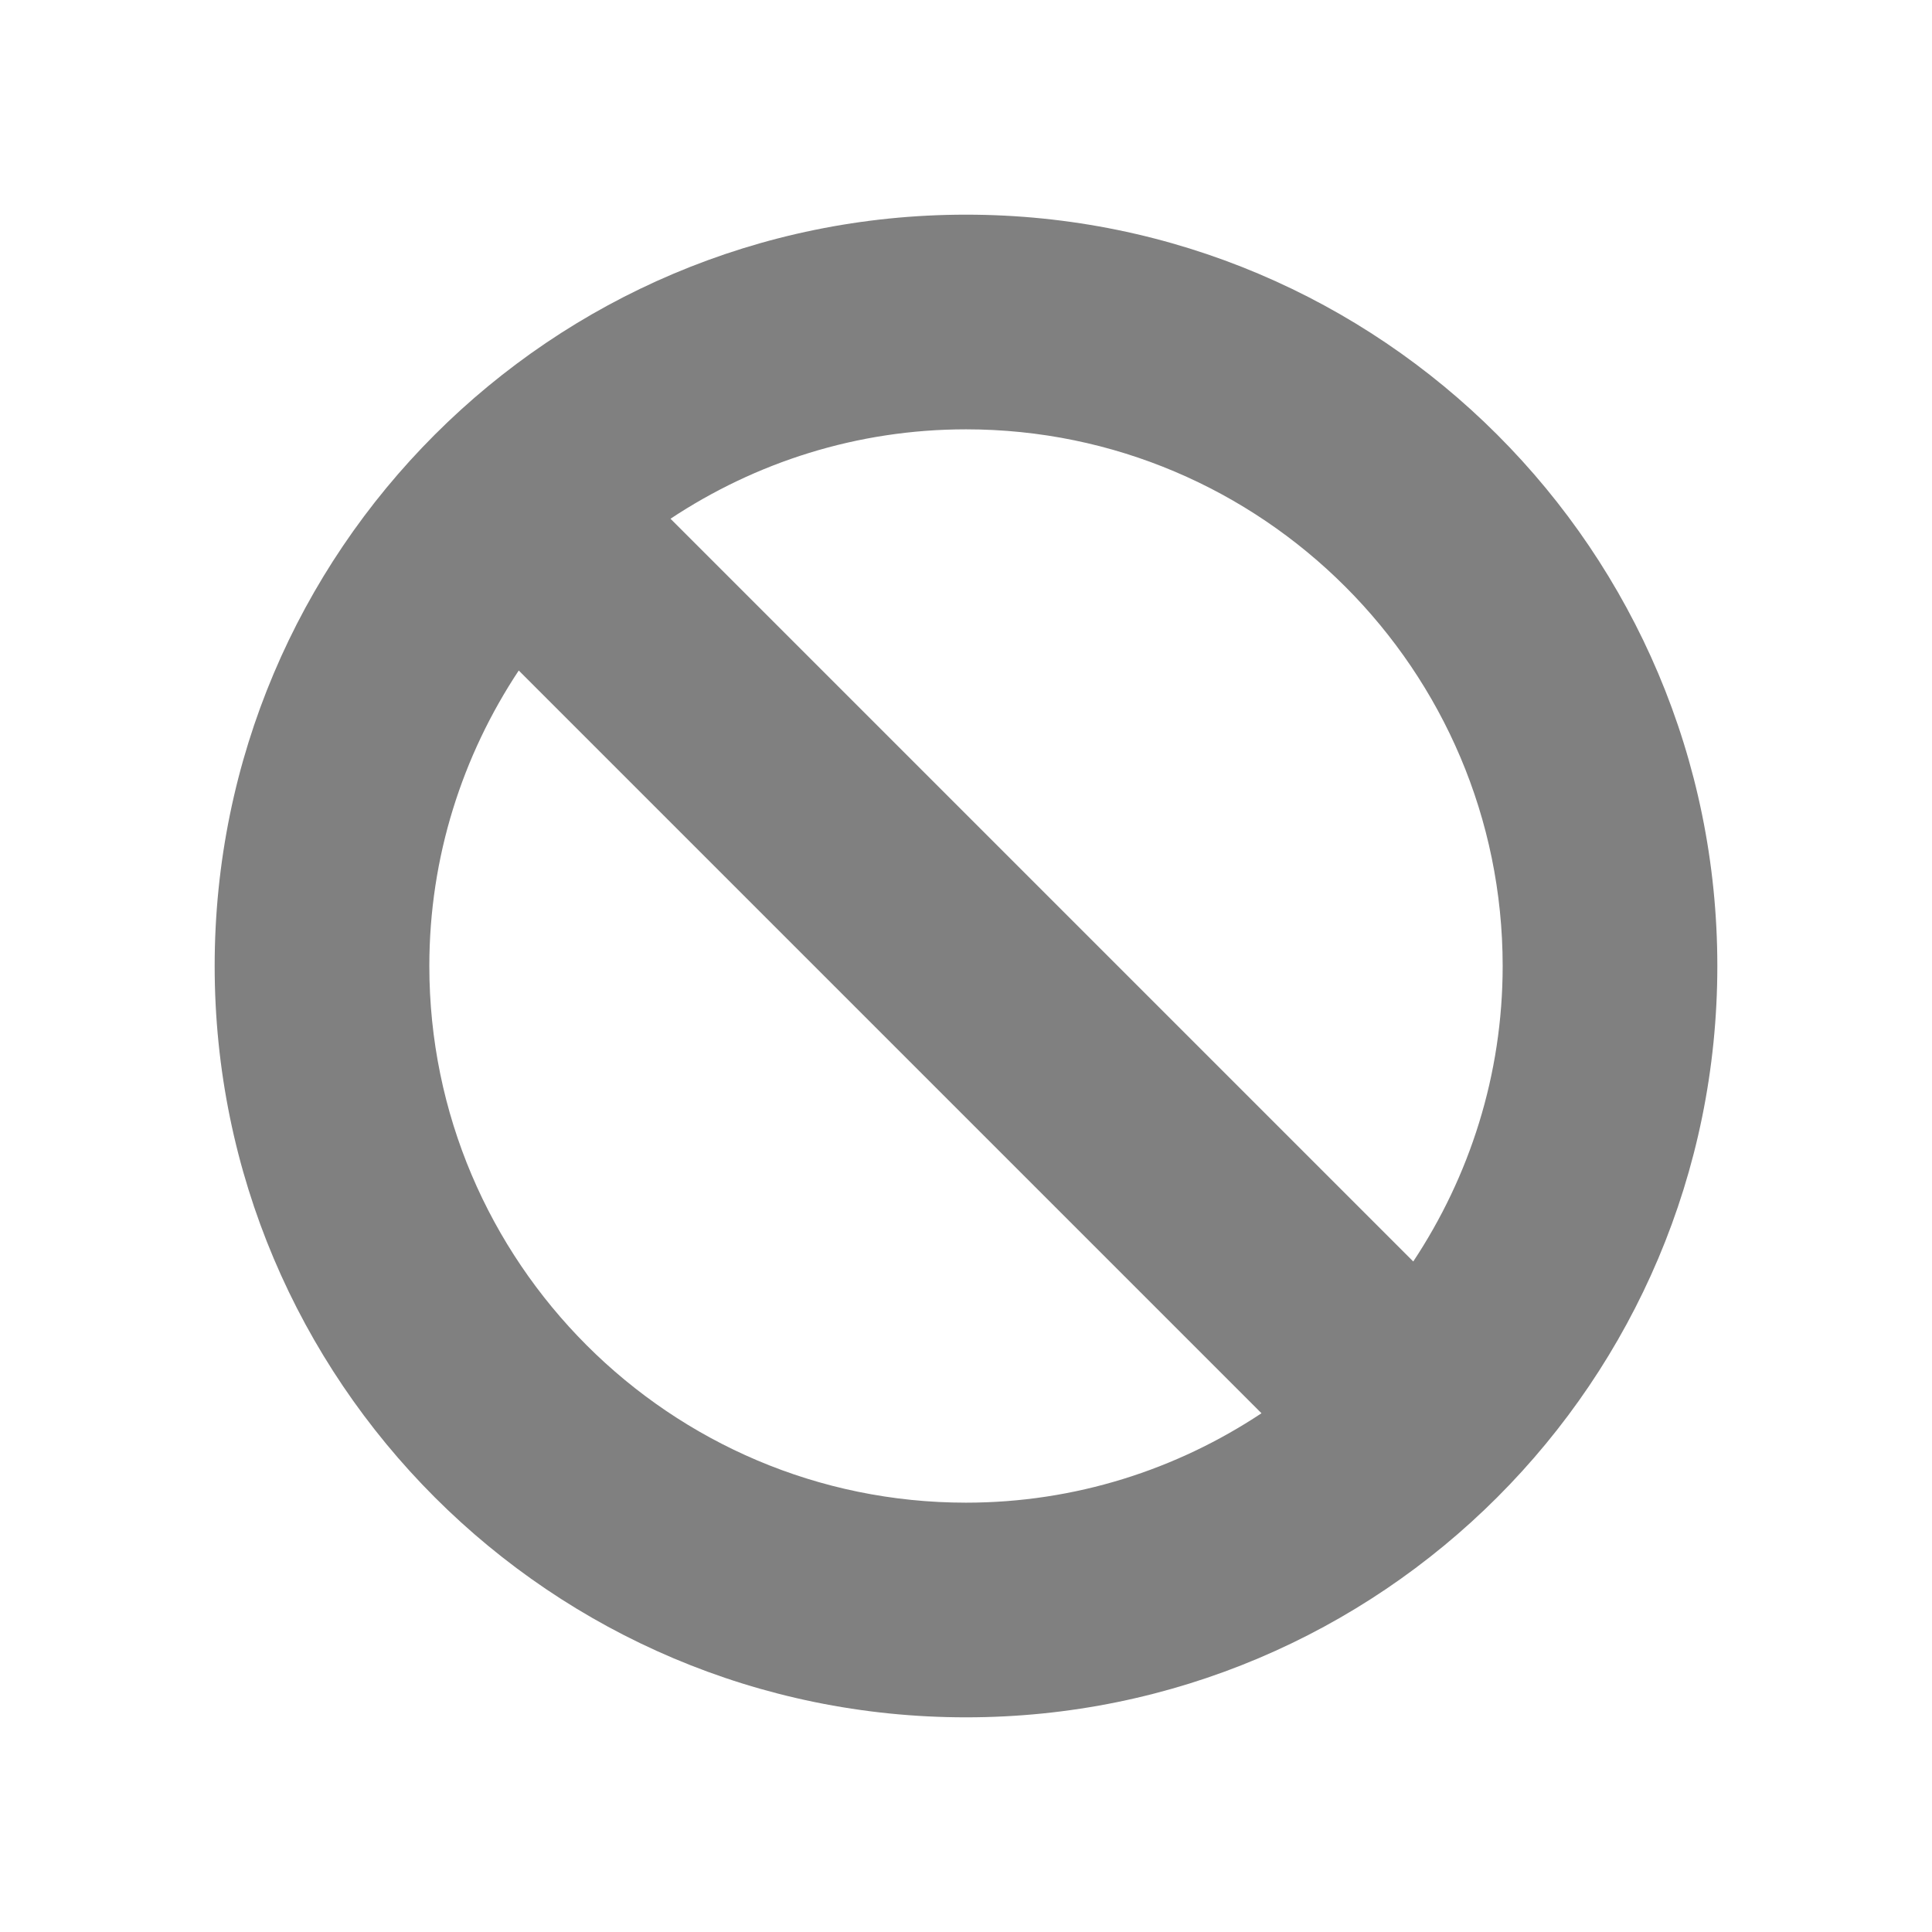 <?xml version="1.0" encoding="utf-8"?>
<!-- Generator: Adobe Illustrator 22.1.0, SVG Export Plug-In . SVG Version: 6.00 Build 0)  -->
<svg version="1.1" id="toolbar" xmlns="http://www.w3.org/2000/svg" xmlns:xlink="http://www.w3.org/1999/xlink" x="0px" y="0px"
	 width="18px" height="18px" viewBox="0 0 18 18" style="enable-background:new 0 0 18 18;" xml:space="preserve">
<style type="text/css">
	.st0{fill:#FFFFFF;}
	.st1{fill:#808080;}
	.st2{fill:#636F80;}
	.st3{fill-rule:evenodd;clip-rule:evenodd;fill:#FFFFFF;}
	.st4{fill-rule:evenodd;clip-rule:evenodd;fill:#808080;}
	.st5{fill-rule:evenodd;clip-rule:evenodd;fill:#636F80;}
	.st6{fill:#F7931E;}
</style>
<g id="cancel_disabled">
	<path class="st1" d="M9,2C5.134,2,2,5.134,2,9c0,3.866,3.134,7,7,7s7-3.134,7-7C16,5.134,12.866,2,9,2z M14,9
		c0,1.017-0.309,1.962-0.833,2.753l-6.92-6.92C7.037,4.309,7.982,4,9,4C11.757,4,14,6.243,14,9z M4,9
		c0-1.017,0.309-1.962,0.833-2.753l6.92,6.92C10.963,13.691,10.018,14,9,14C6.243,14,4,11.757,4,9z"/>
</g>
</svg>

